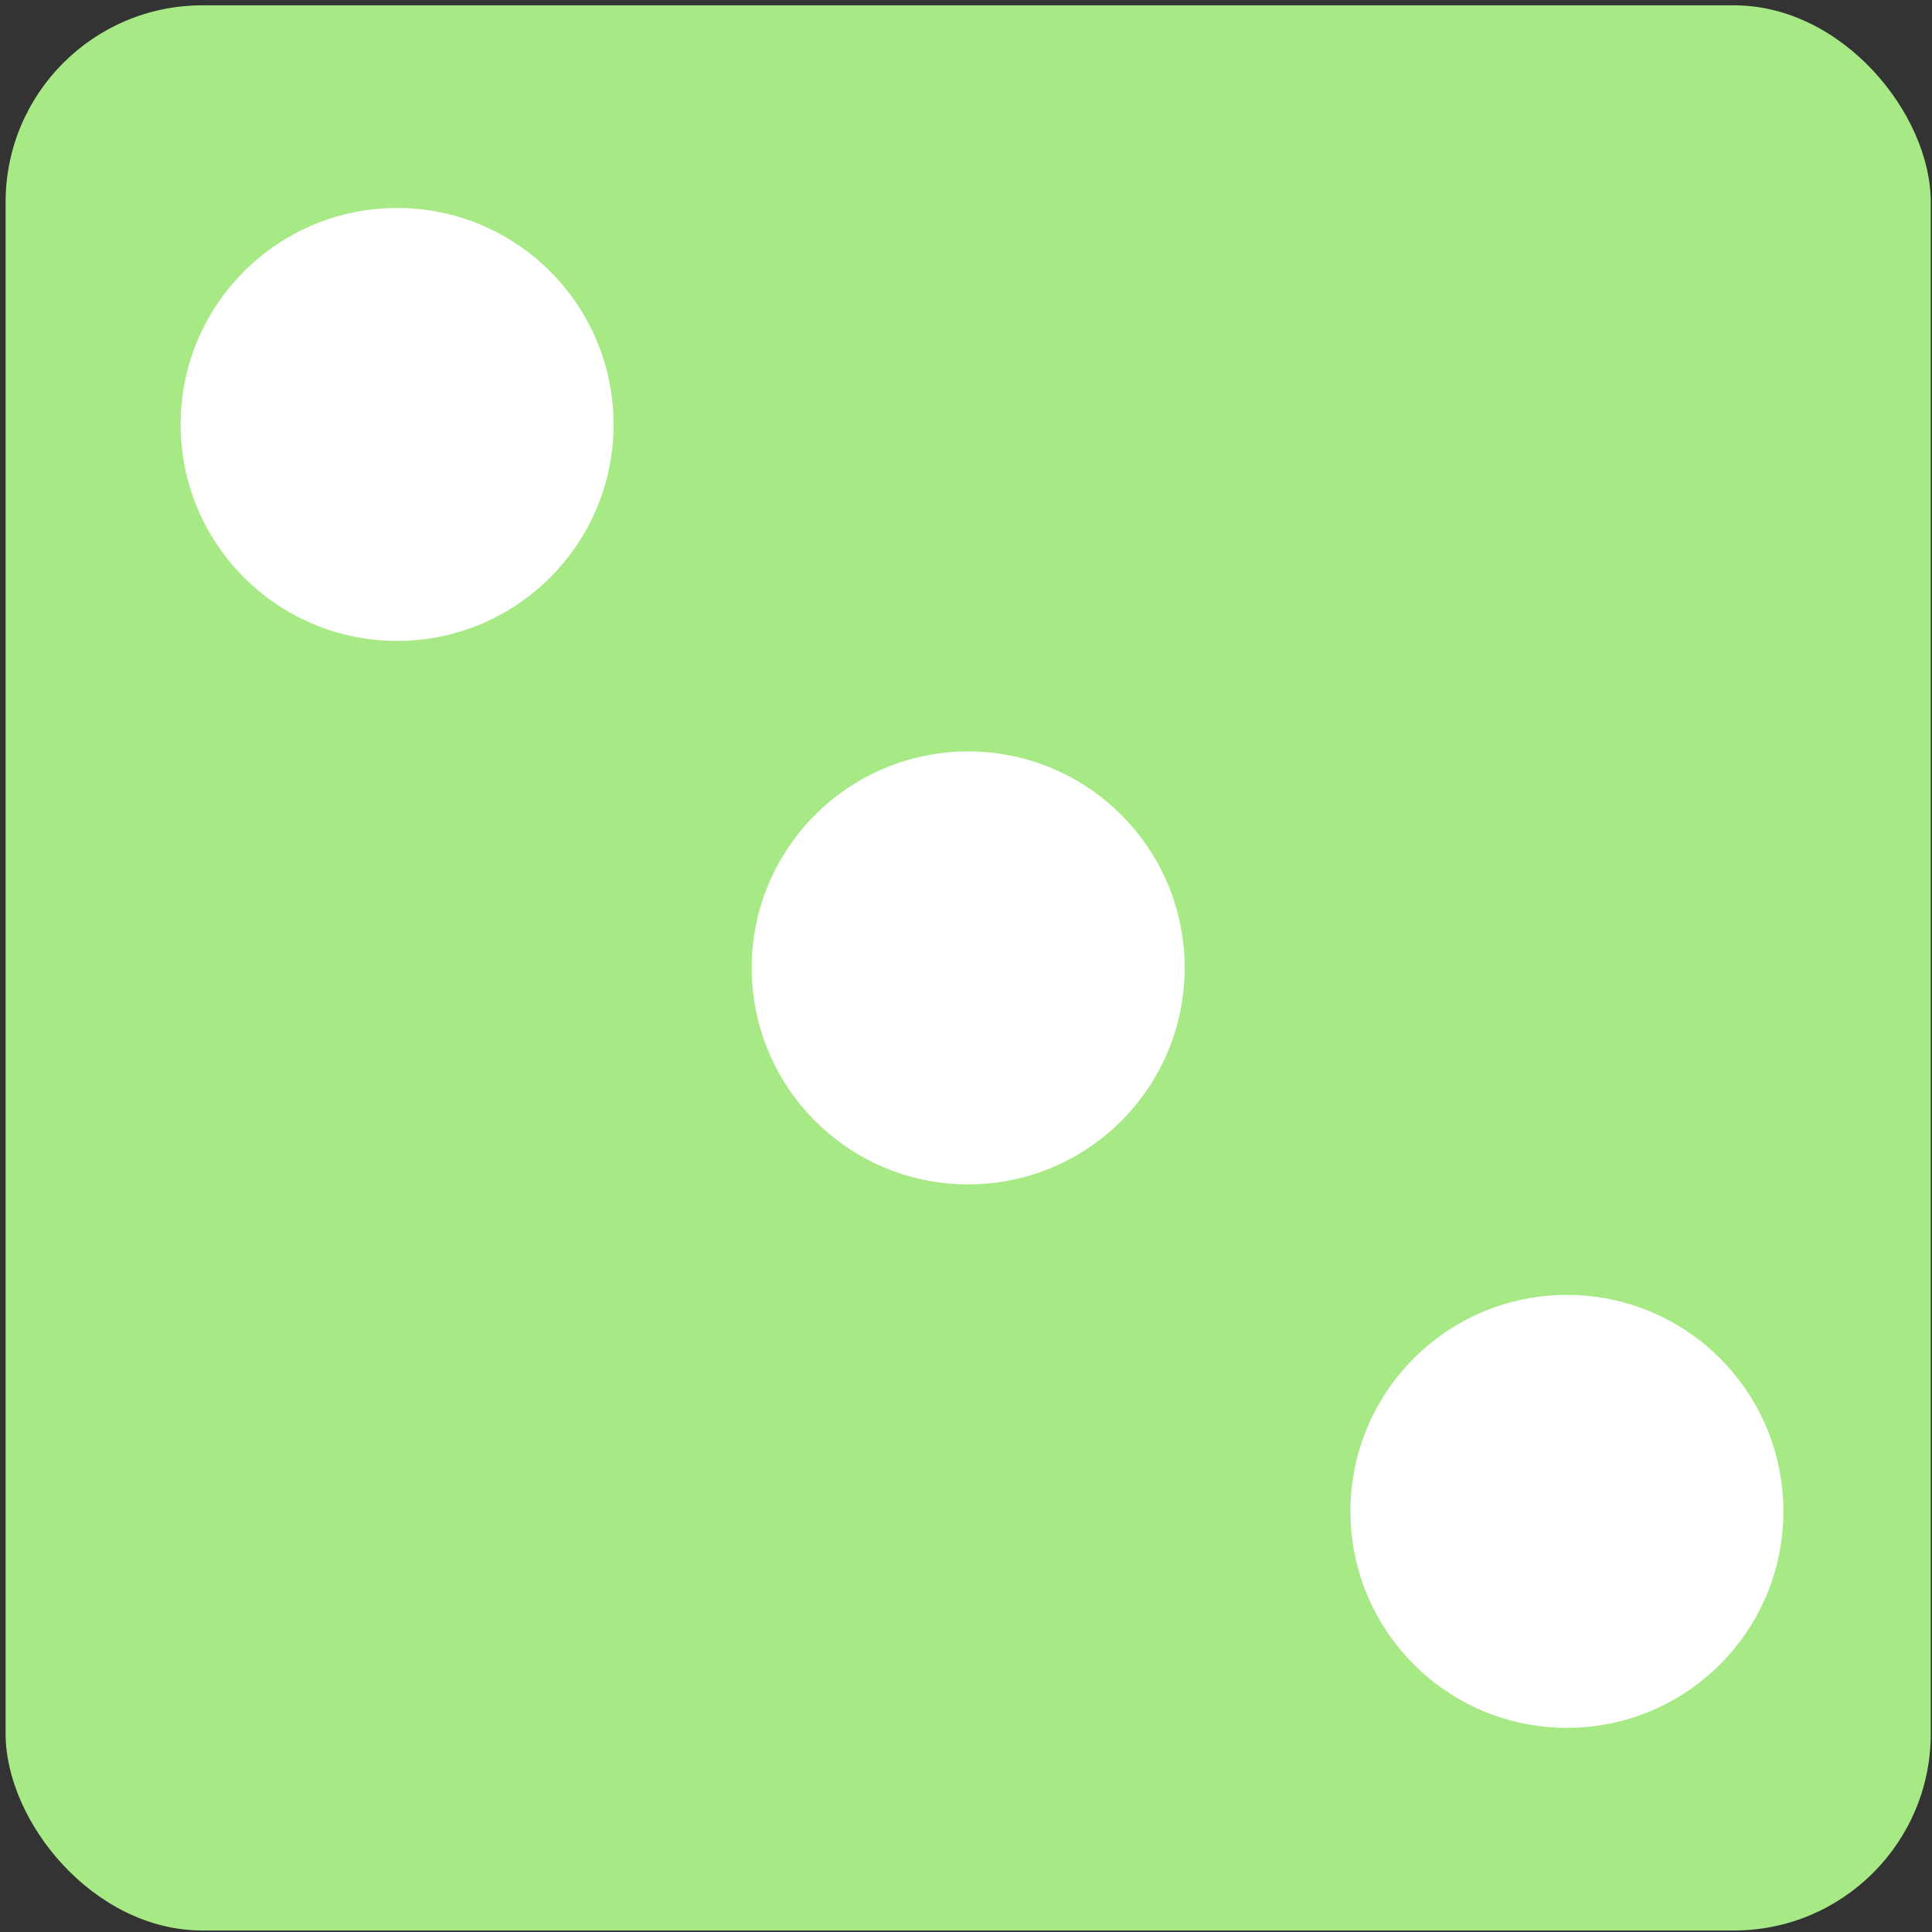 <svg width="216" height="216" viewBox="0 0 216 216" fill="none" xmlns="http://www.w3.org/2000/svg">
<rect x="0" y="0" width="216" height="216" fill="#333333" stroke="none"/>
<rect x="0.627" y="0.596" width="215.235" height="215.235" rx="22" fill="#A7E985"/>
<circle cx="175.184" cy="168.974" r="24.201" fill="white"/>
<circle cx="108.244" cy="108.214" r="24.201" fill="white"/>
<circle cx="44.395" cy="47.454" r="24.201" fill="white"/>
</svg>
